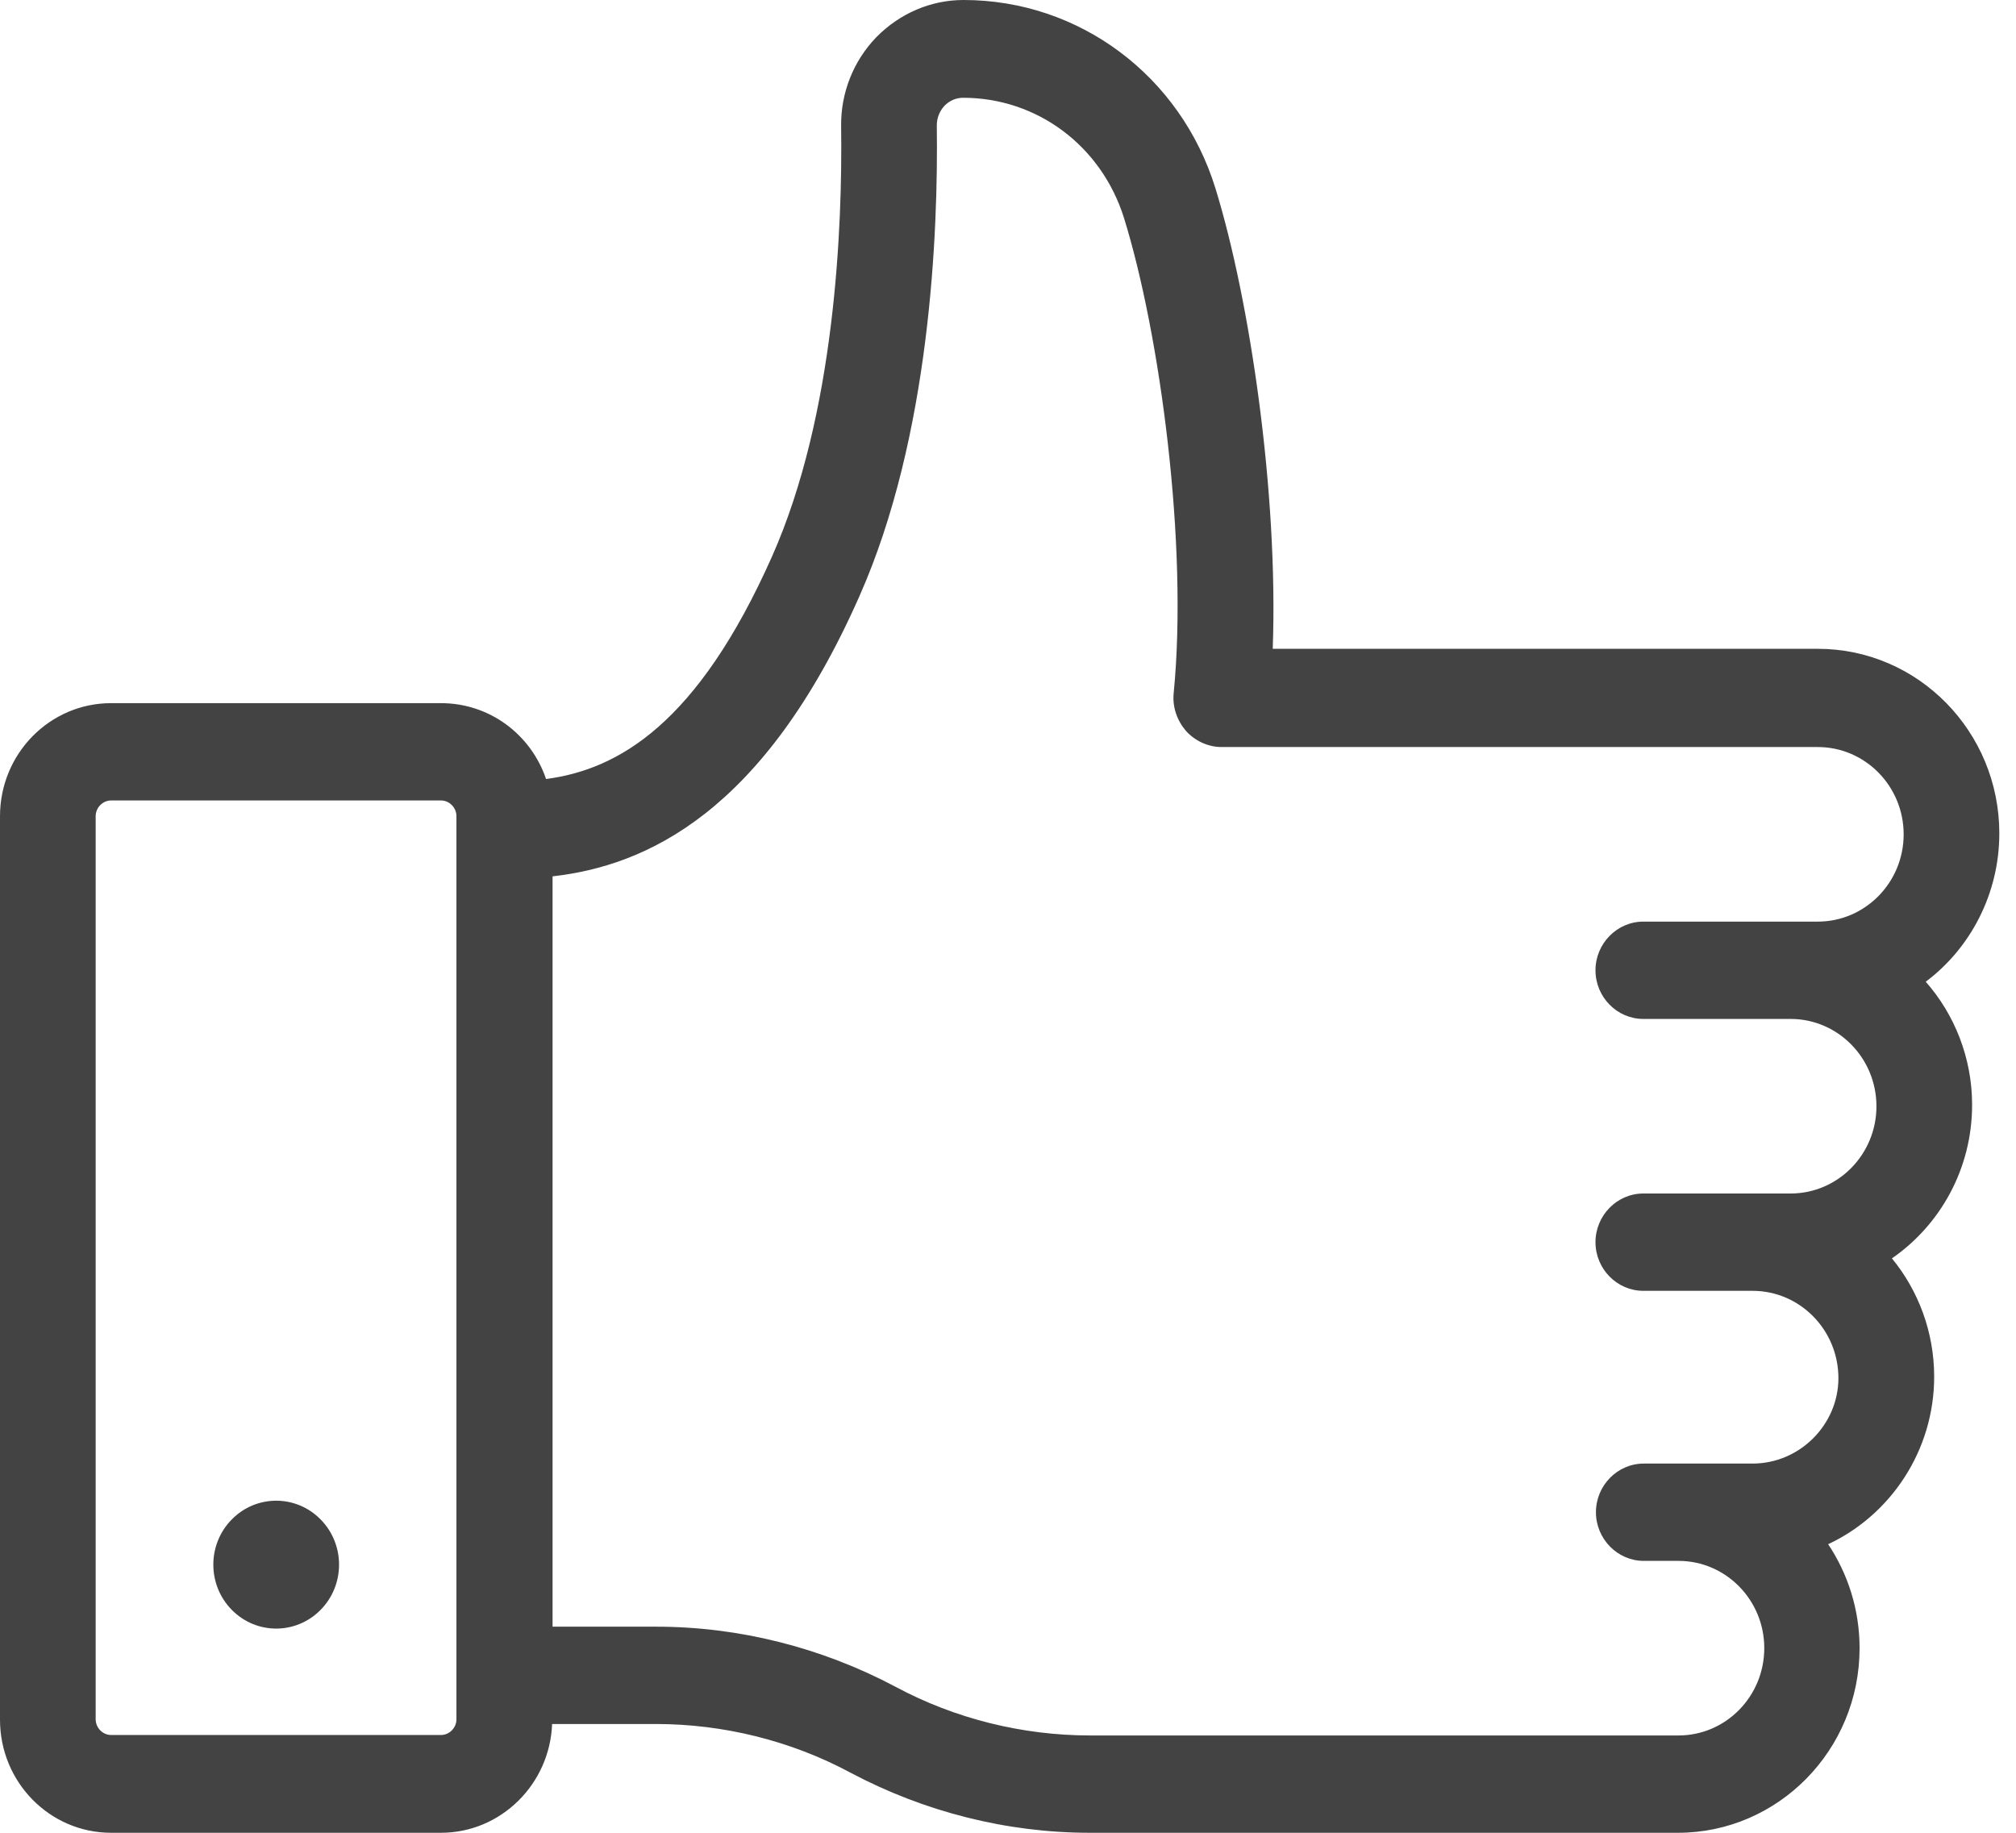 <svg width="22" height="20" viewBox="0 0 22 20" fill="none" xmlns="http://www.w3.org/2000/svg">
<path d="M21.521 12.056C21.521 11.541 21.327 11.067 21.015 10.713C21.501 10.349 21.818 9.755 21.818 9.094C21.818 7.985 20.933 7.08 19.837 7.08H13.889C13.95 5.388 13.643 3.285 13.264 2.056C12.885 0.828 11.779 0 10.515 0C10.157 0 9.819 0.146 9.563 0.406C9.312 0.666 9.174 1.015 9.179 1.379C9.194 2.462 9.117 4.513 8.426 6.07C7.612 7.902 6.747 8.397 5.959 8.501C5.795 8.017 5.345 7.673 4.812 7.673H1.213C0.543 7.673 3.05176e-05 8.225 3.05176e-05 8.907V18.766C3.05176e-05 19.448 0.543 20 1.213 20H4.812C5.467 20 6 19.469 6.025 18.813H7.157C7.894 18.813 8.631 18.995 9.281 19.344C10.085 19.771 10.986 20 11.892 20H18.311C19.402 20 20.293 19.099 20.293 17.985C20.293 17.564 20.165 17.173 19.95 16.851C20.631 16.533 21.107 15.83 21.107 15.023C21.107 14.534 20.933 14.081 20.646 13.732C21.173 13.368 21.521 12.754 21.521 12.056ZM4.981 18.761C4.981 18.855 4.904 18.933 4.812 18.933H1.213C1.121 18.933 1.044 18.855 1.044 18.761V8.907C1.044 8.813 1.121 8.735 1.213 8.735H4.812C4.904 8.735 4.981 8.813 4.981 8.907V18.761ZM19.125 15.971H18.317H17.938C17.651 15.971 17.416 16.21 17.416 16.502C17.416 16.793 17.651 17.033 17.938 17.033H18.317C18.834 17.033 19.253 17.46 19.253 17.985C19.253 18.511 18.834 18.938 18.317 18.938H11.897C11.16 18.938 10.423 18.756 9.773 18.407C8.969 17.98 8.068 17.751 7.162 17.751H6.03V9.563C7.049 9.448 8.334 8.87 9.378 6.507C10.152 4.763 10.239 2.54 10.223 1.369C10.223 1.286 10.254 1.213 10.305 1.156C10.361 1.098 10.433 1.067 10.51 1.067C11.319 1.067 12.02 1.593 12.266 2.379C12.66 3.649 12.967 5.94 12.808 7.564C12.793 7.715 12.844 7.86 12.941 7.975C13.039 8.084 13.182 8.152 13.331 8.152H19.837C20.354 8.152 20.774 8.579 20.774 9.105C20.774 9.63 20.354 10.057 19.837 10.057H19.54H17.933C17.646 10.057 17.411 10.297 17.411 10.588C17.411 10.88 17.646 11.119 17.933 11.119H19.54C20.057 11.119 20.477 11.546 20.477 12.072C20.477 12.598 20.057 13.024 19.54 13.024H19.125H17.933C17.646 13.024 17.411 13.264 17.411 13.555C17.411 13.847 17.646 14.086 17.933 14.086H19.125C19.642 14.086 20.062 14.513 20.062 15.039C20.062 15.544 19.642 15.971 19.125 15.971Z" fill="#434343"/>
<path d="M3.499 17.567C3.767 17.295 3.767 16.853 3.499 16.581C3.231 16.308 2.797 16.308 2.529 16.581C2.261 16.853 2.261 17.295 2.529 17.567C2.797 17.84 3.231 17.84 3.499 17.567Z" fill="#434343"/>
</svg>
